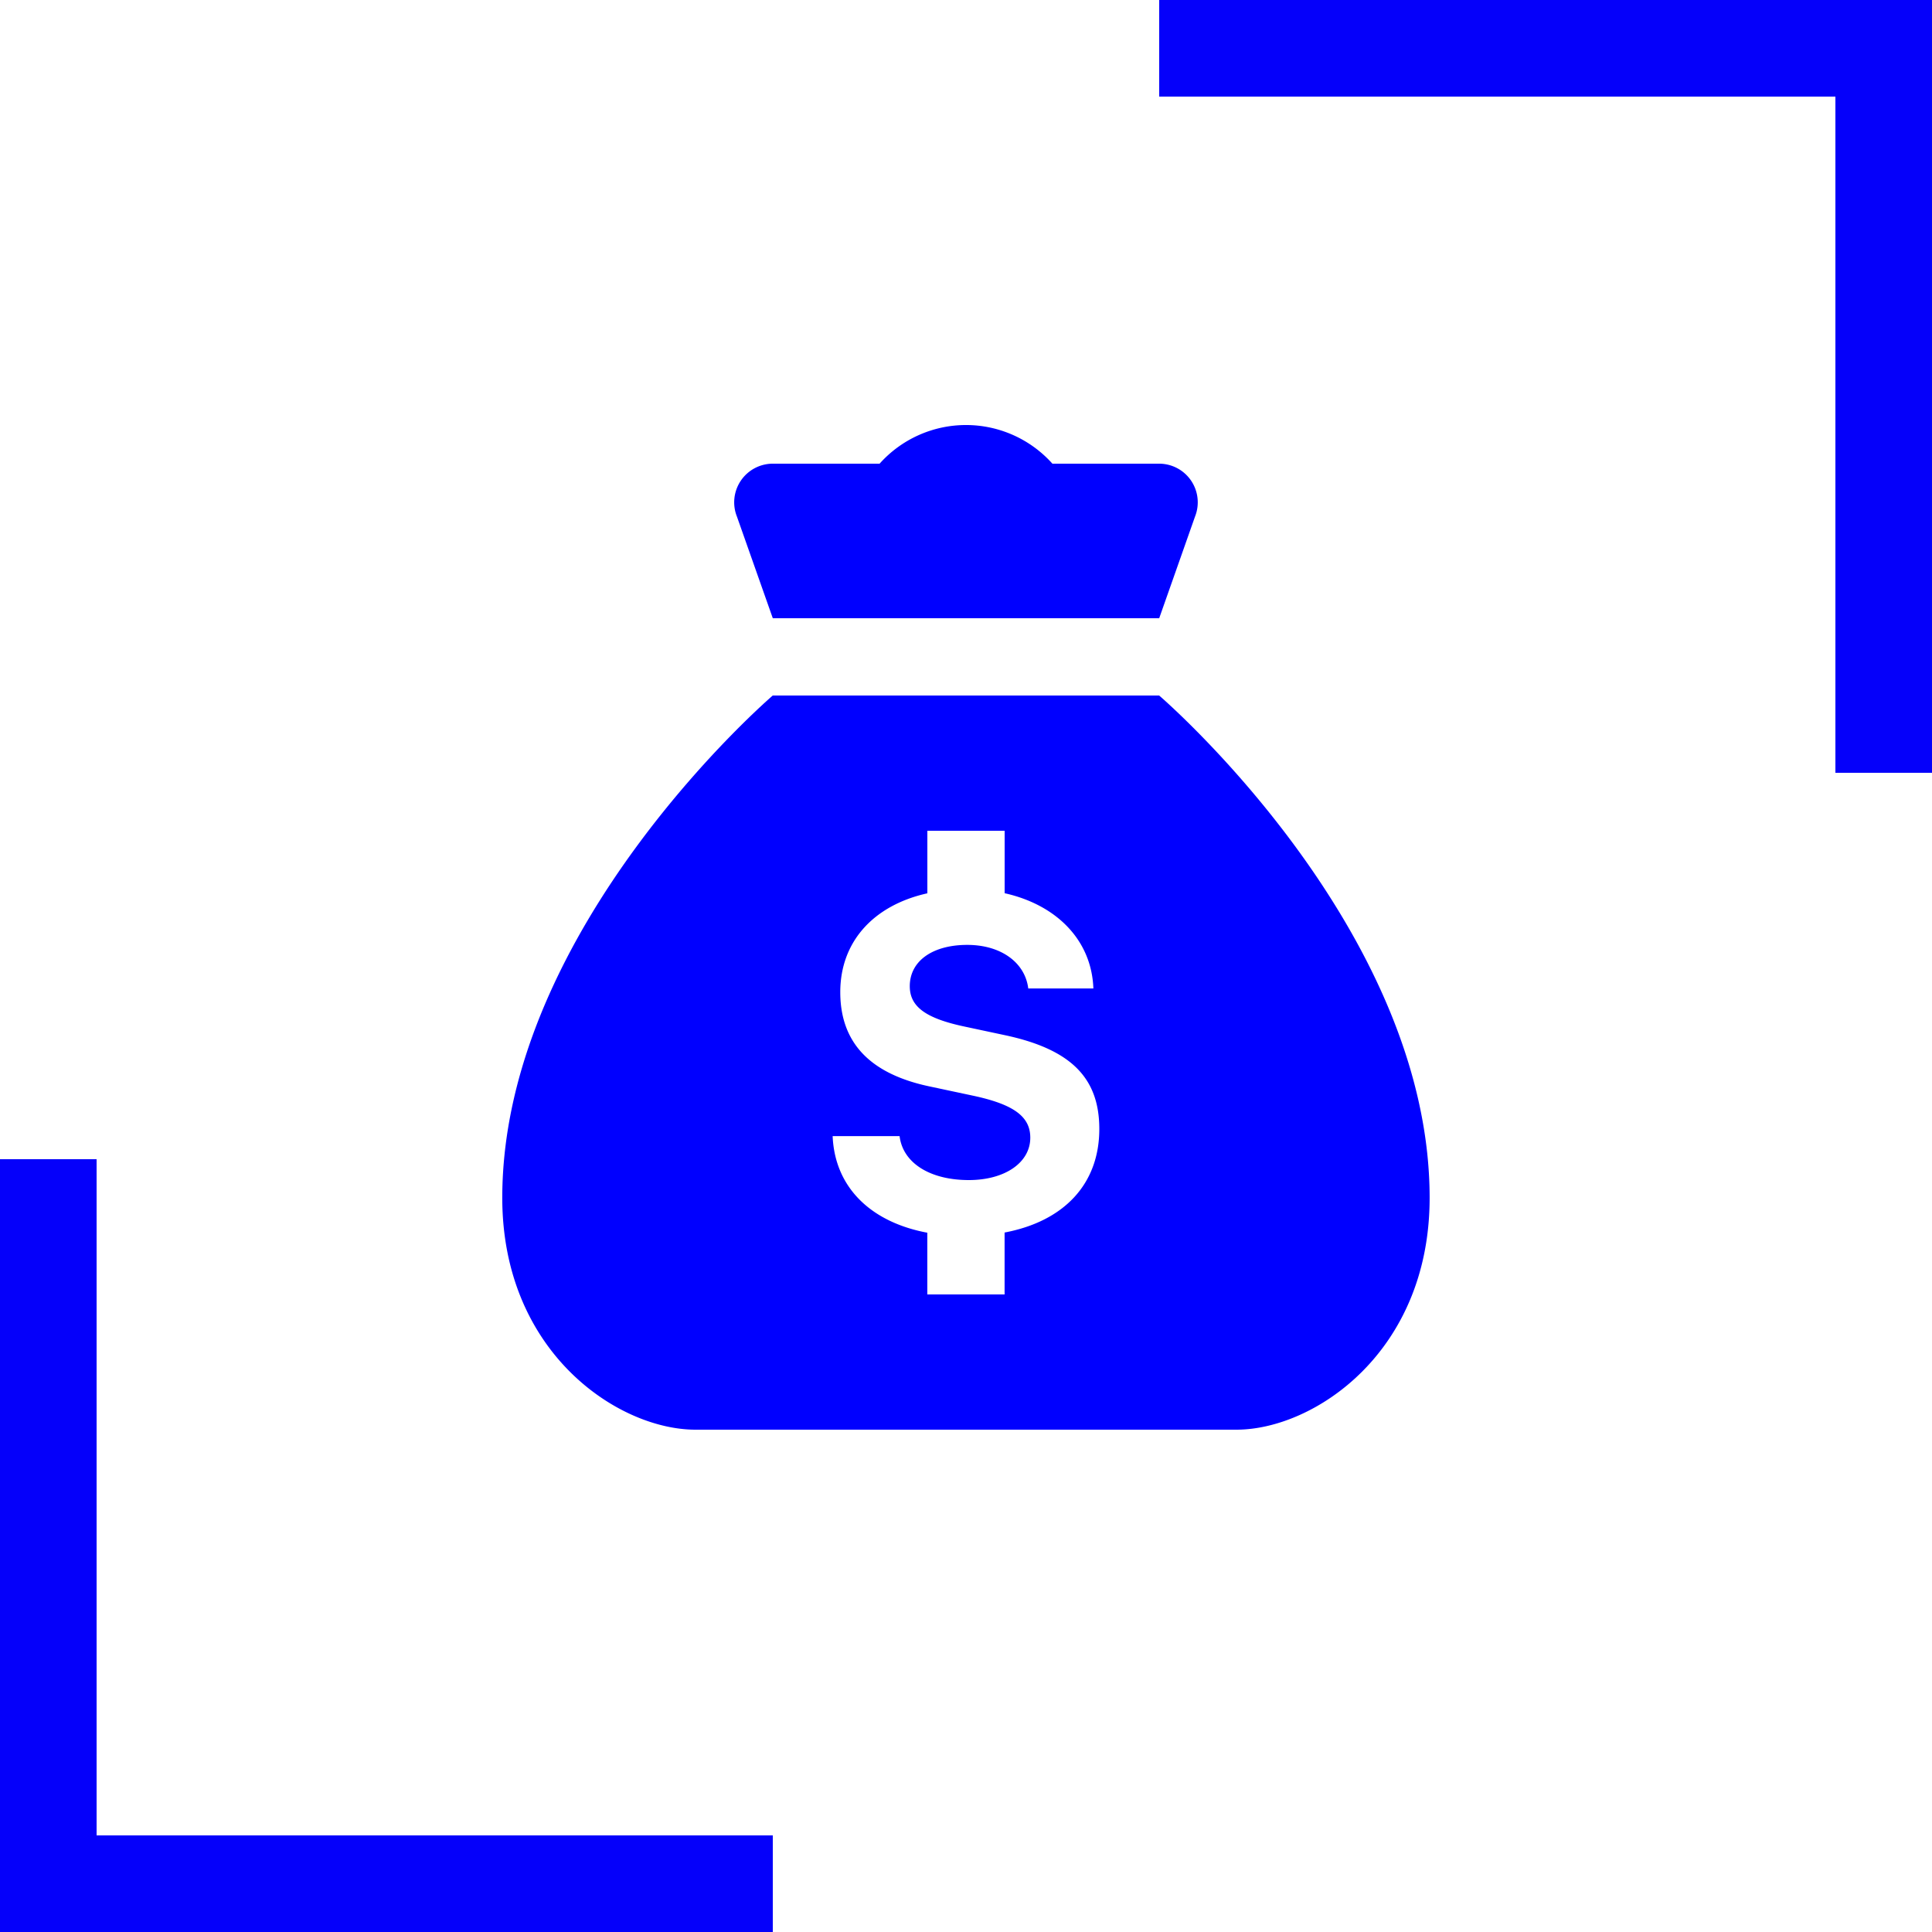 <svg xmlns="http://www.w3.org/2000/svg" width="40" height="40" fill="none" viewBox="0 0 40 40">
    <path fill="#00F" fill-rule="evenodd" d="M21.789 9.6h2.21a.8.8 0 0 1 .742 1.097L24 12.8h-8l-.742-2.103a.8.8 0 0 1 .743-1.097h2.21a2.4 2.4 0 0 1 3.578 0zm2.21 4.8h-8s-5.6 4.8-5.6 10.4c0 3.2 2.4 4.8 4 4.8h11.2c1.6 0 4-1.6 4-4.8 0-5.6-5.6-10.4-5.6-10.4zm-3.2 11.118V26.8h-1.6v-1.278c-1.176-.22-1.916-.944-1.96-2h1.386c.067.555.627.91 1.434.91.745 0 1.272-.36 1.272-.878 0-.436-.341-.688-1.181-.868l-.892-.19c-1.248-.26-1.861-.911-1.861-1.955 0-1.05.695-1.8 1.803-2.046V17.2h1.6v1.293c1.08.241 1.802.977 1.837 1.972h-1.348c-.067-.541-.57-.902-1.263-.902-.716 0-1.19.332-1.19.855 0 .422.326.664 1.129.835l.825.176c1.377.29 1.97.883 1.97 1.945 0 1.144-.735 1.912-1.96 2.144z" clip-rule="evenodd"/>
    <path fill="#0500FA" d="M24 0h16v2H24z"/>
    <path fill="#0500FA" d="M38 16V0h2v16zM0 38h16v2H0z"/>
    <path fill="#0500FA" d="M2 24v16H0V24z"/>
</svg>
